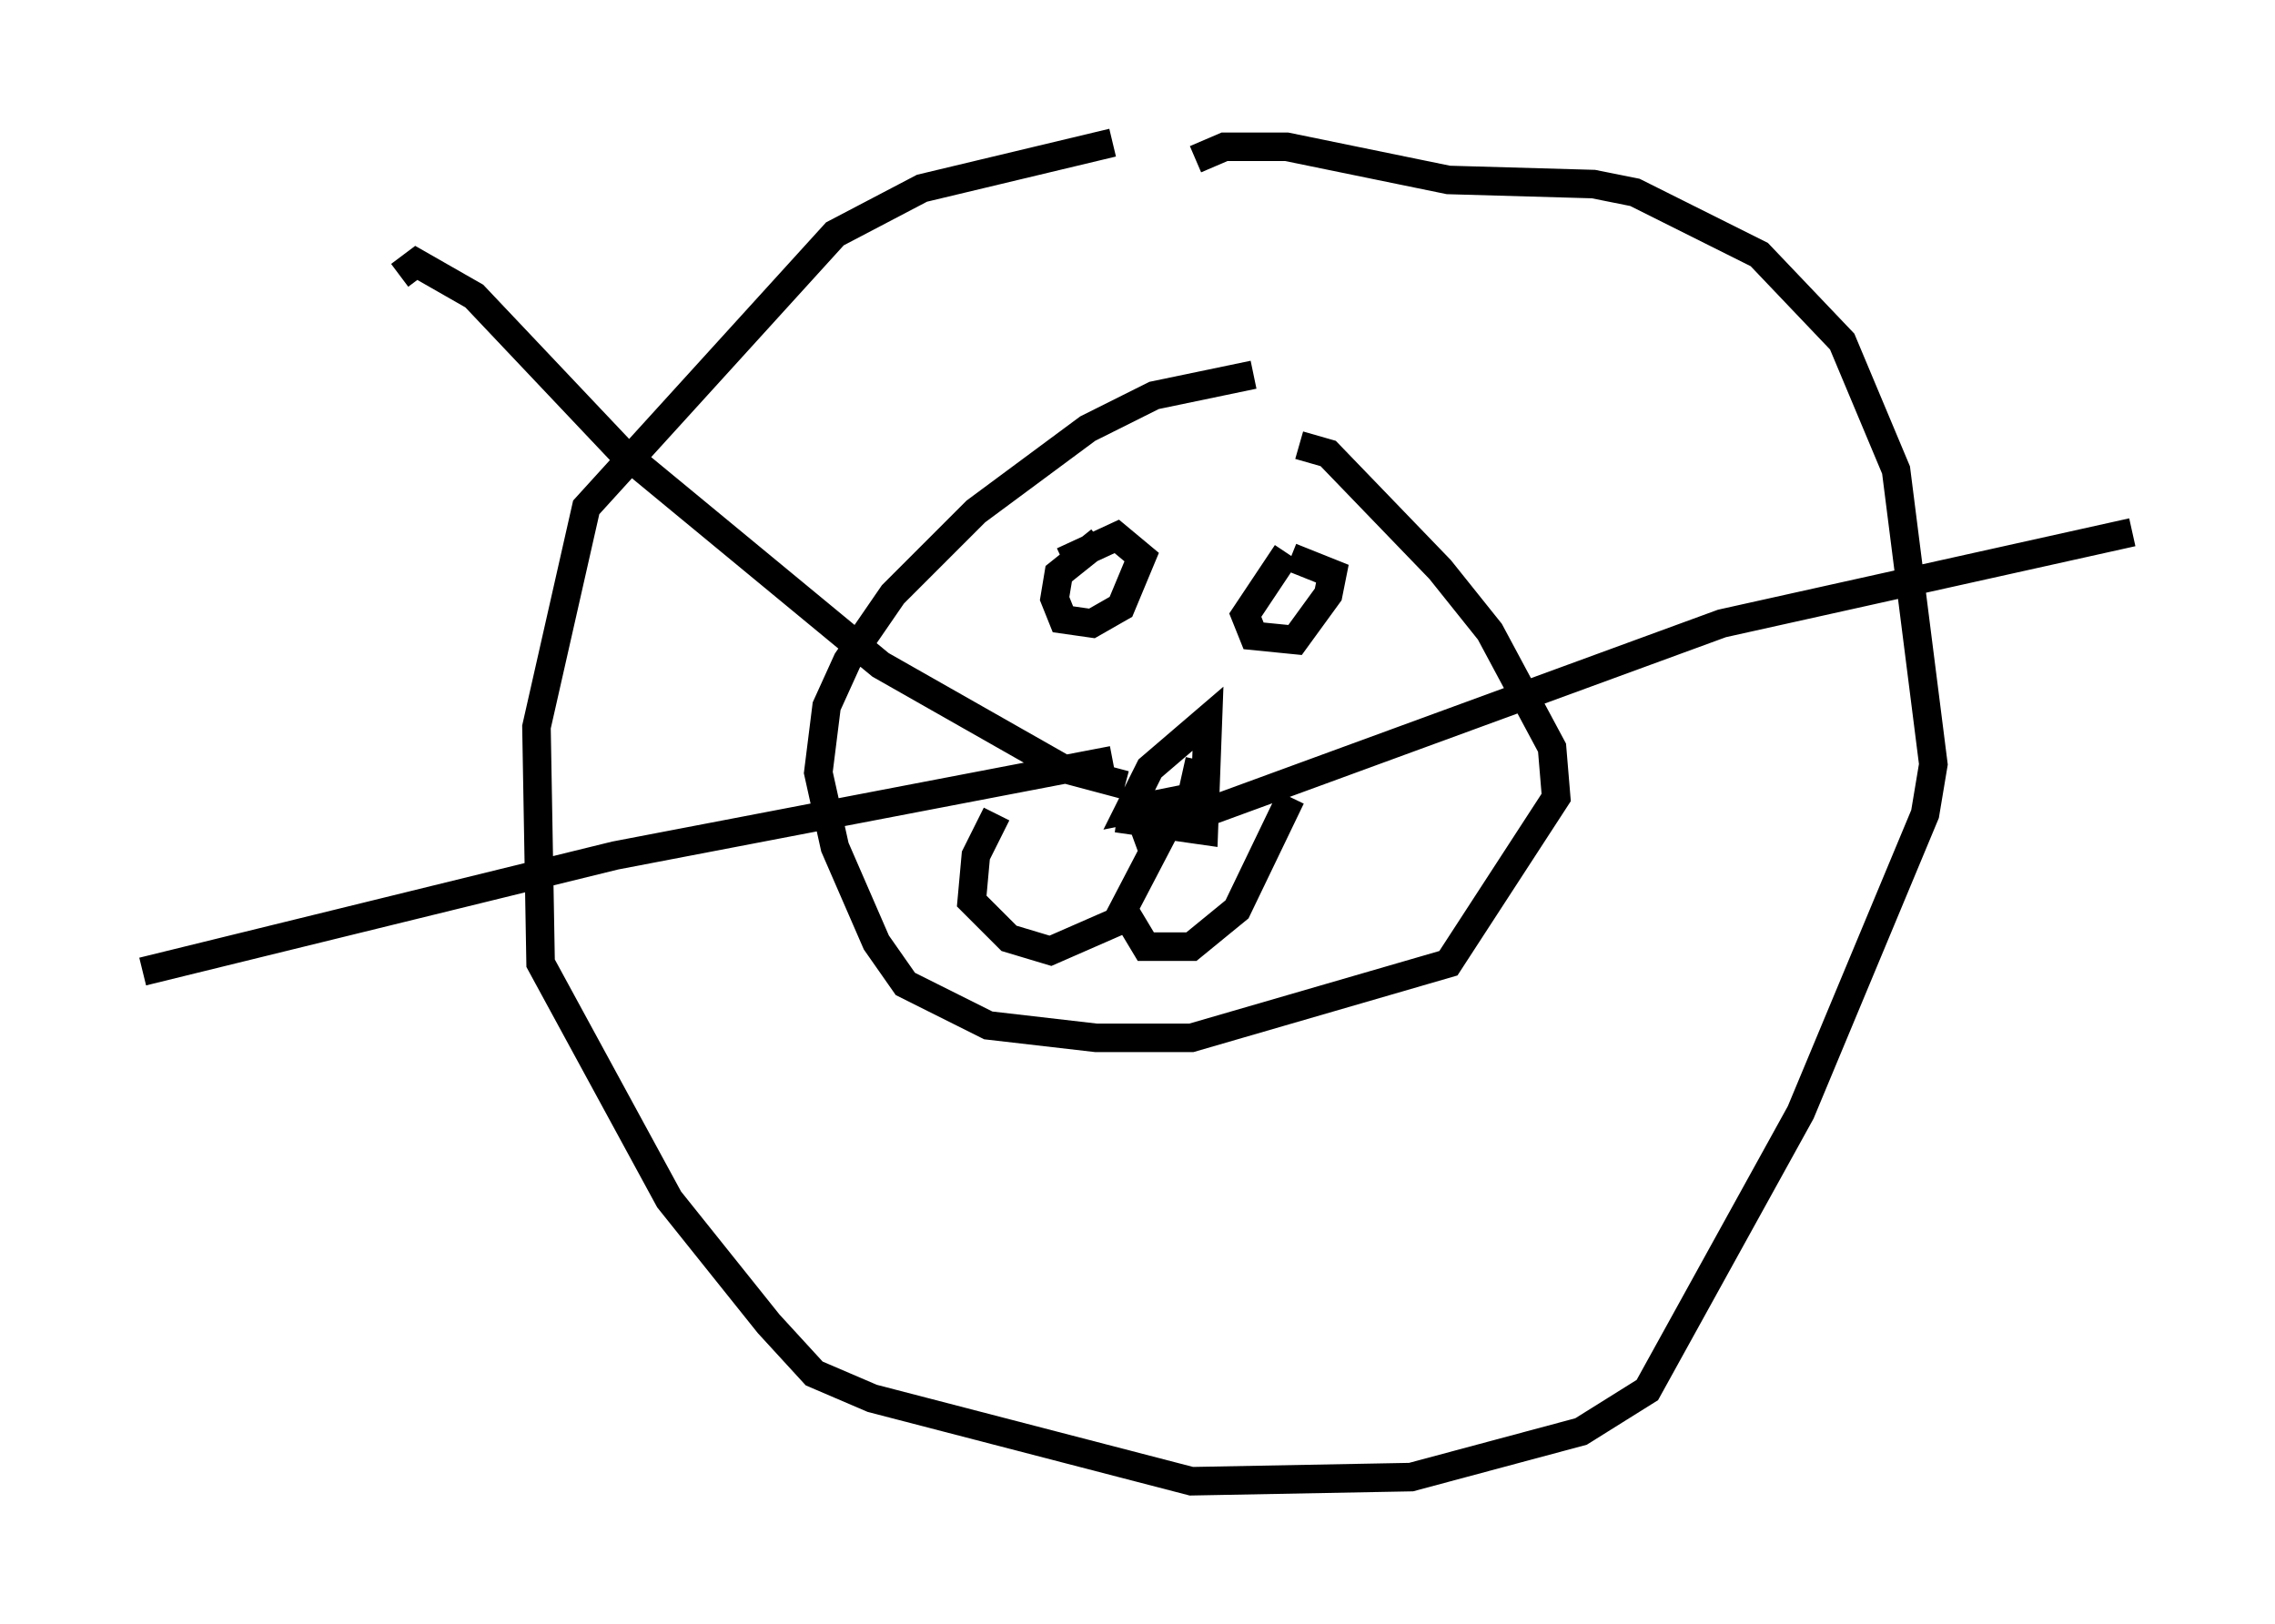 <?xml version="1.0" encoding="utf-8" ?>
<svg baseProfile="full" height="56.916" version="1.1" width="79.721" xmlns="http://www.w3.org/2000/svg" xmlns:ev="http://www.w3.org/2001/xml-events" xmlns:xlink="http://www.w3.org/1999/xlink"><defs /><rect fill="white" height="56.916" width="79.721" x="0" y="0" /><path d="M47.559, 6.453 m-8.57, -1.453 l-6.682, 1.598 -3.05, 1.598 l-8.715, 9.587 -1.743, 7.698 l0.145, 8.279 4.503, 8.279 l3.486, 4.358 1.598, 1.743 l2.034, 0.872 11.184, 2.905 l7.698, -0.145 5.955, -1.598 l2.324, -1.453 5.374, -9.732 l4.358, -10.458 0.291, -1.743 l-1.307, -10.313 -1.888, -4.503 l-2.905, -3.05 -4.358, -2.179 l-1.453, -0.291 -5.084, -0.145 l-5.665, -1.162 -2.179, 0.0 l-1.017, 0.436 m2.034, 7.553 l-3.486, 0.726 -2.324, 1.162 l-3.922, 2.905 -2.905, 2.905 l-1.598, 2.324 -0.726, 1.598 l-0.291, 2.324 0.581, 2.615 l1.453, 3.341 1.017, 1.453 l2.905, 1.453 3.777, 0.436 l3.341, 0.0 9.006, -2.615 l3.777, -5.81 -0.145, -1.743 l-2.179, -4.067 -1.743, -2.179 l-3.922, -4.067 -1.017, -0.291 m-4.648, 13.363 l-1.743, 3.341 -2.324, 1.017 l-1.453, -0.436 -1.307, -1.307 l0.145, -1.598 0.726, -1.453 m4.358, 3.196 l0.872, 1.453 1.598, 0.0 l1.598, -1.307 1.888, -3.922 m-6.101, 0.726 l3.05, 0.436 0.145, -3.922 l-2.034, 1.743 -0.726, 1.453 l2.179, -0.436 0.291, -1.307 m-3.486, -7.698 l-1.453, 1.162 -0.145, 0.872 l0.291, 0.726 1.017, 0.145 l1.017, -0.581 0.726, -1.743 l-0.872, -0.726 -1.888, 0.872 m7.844, -0.291 l-1.453, 2.179 0.291, 0.726 l1.453, 0.145 1.162, -1.598 l0.145, -0.726 -1.453, -0.581 m-5.81, 7.989 l-2.179, -0.581 -6.391, -3.631 l-9.151, -7.553 -5.084, -5.374 l-2.034, -1.162 -0.581, 0.436 m24.983, 16.994 l-17.43, 3.341 -16.559, 4.067 m34.715, -4.648 l20.626, -7.553 14.38, -3.196 " fill="none" stroke="black" stroke-width="1" /></svg>